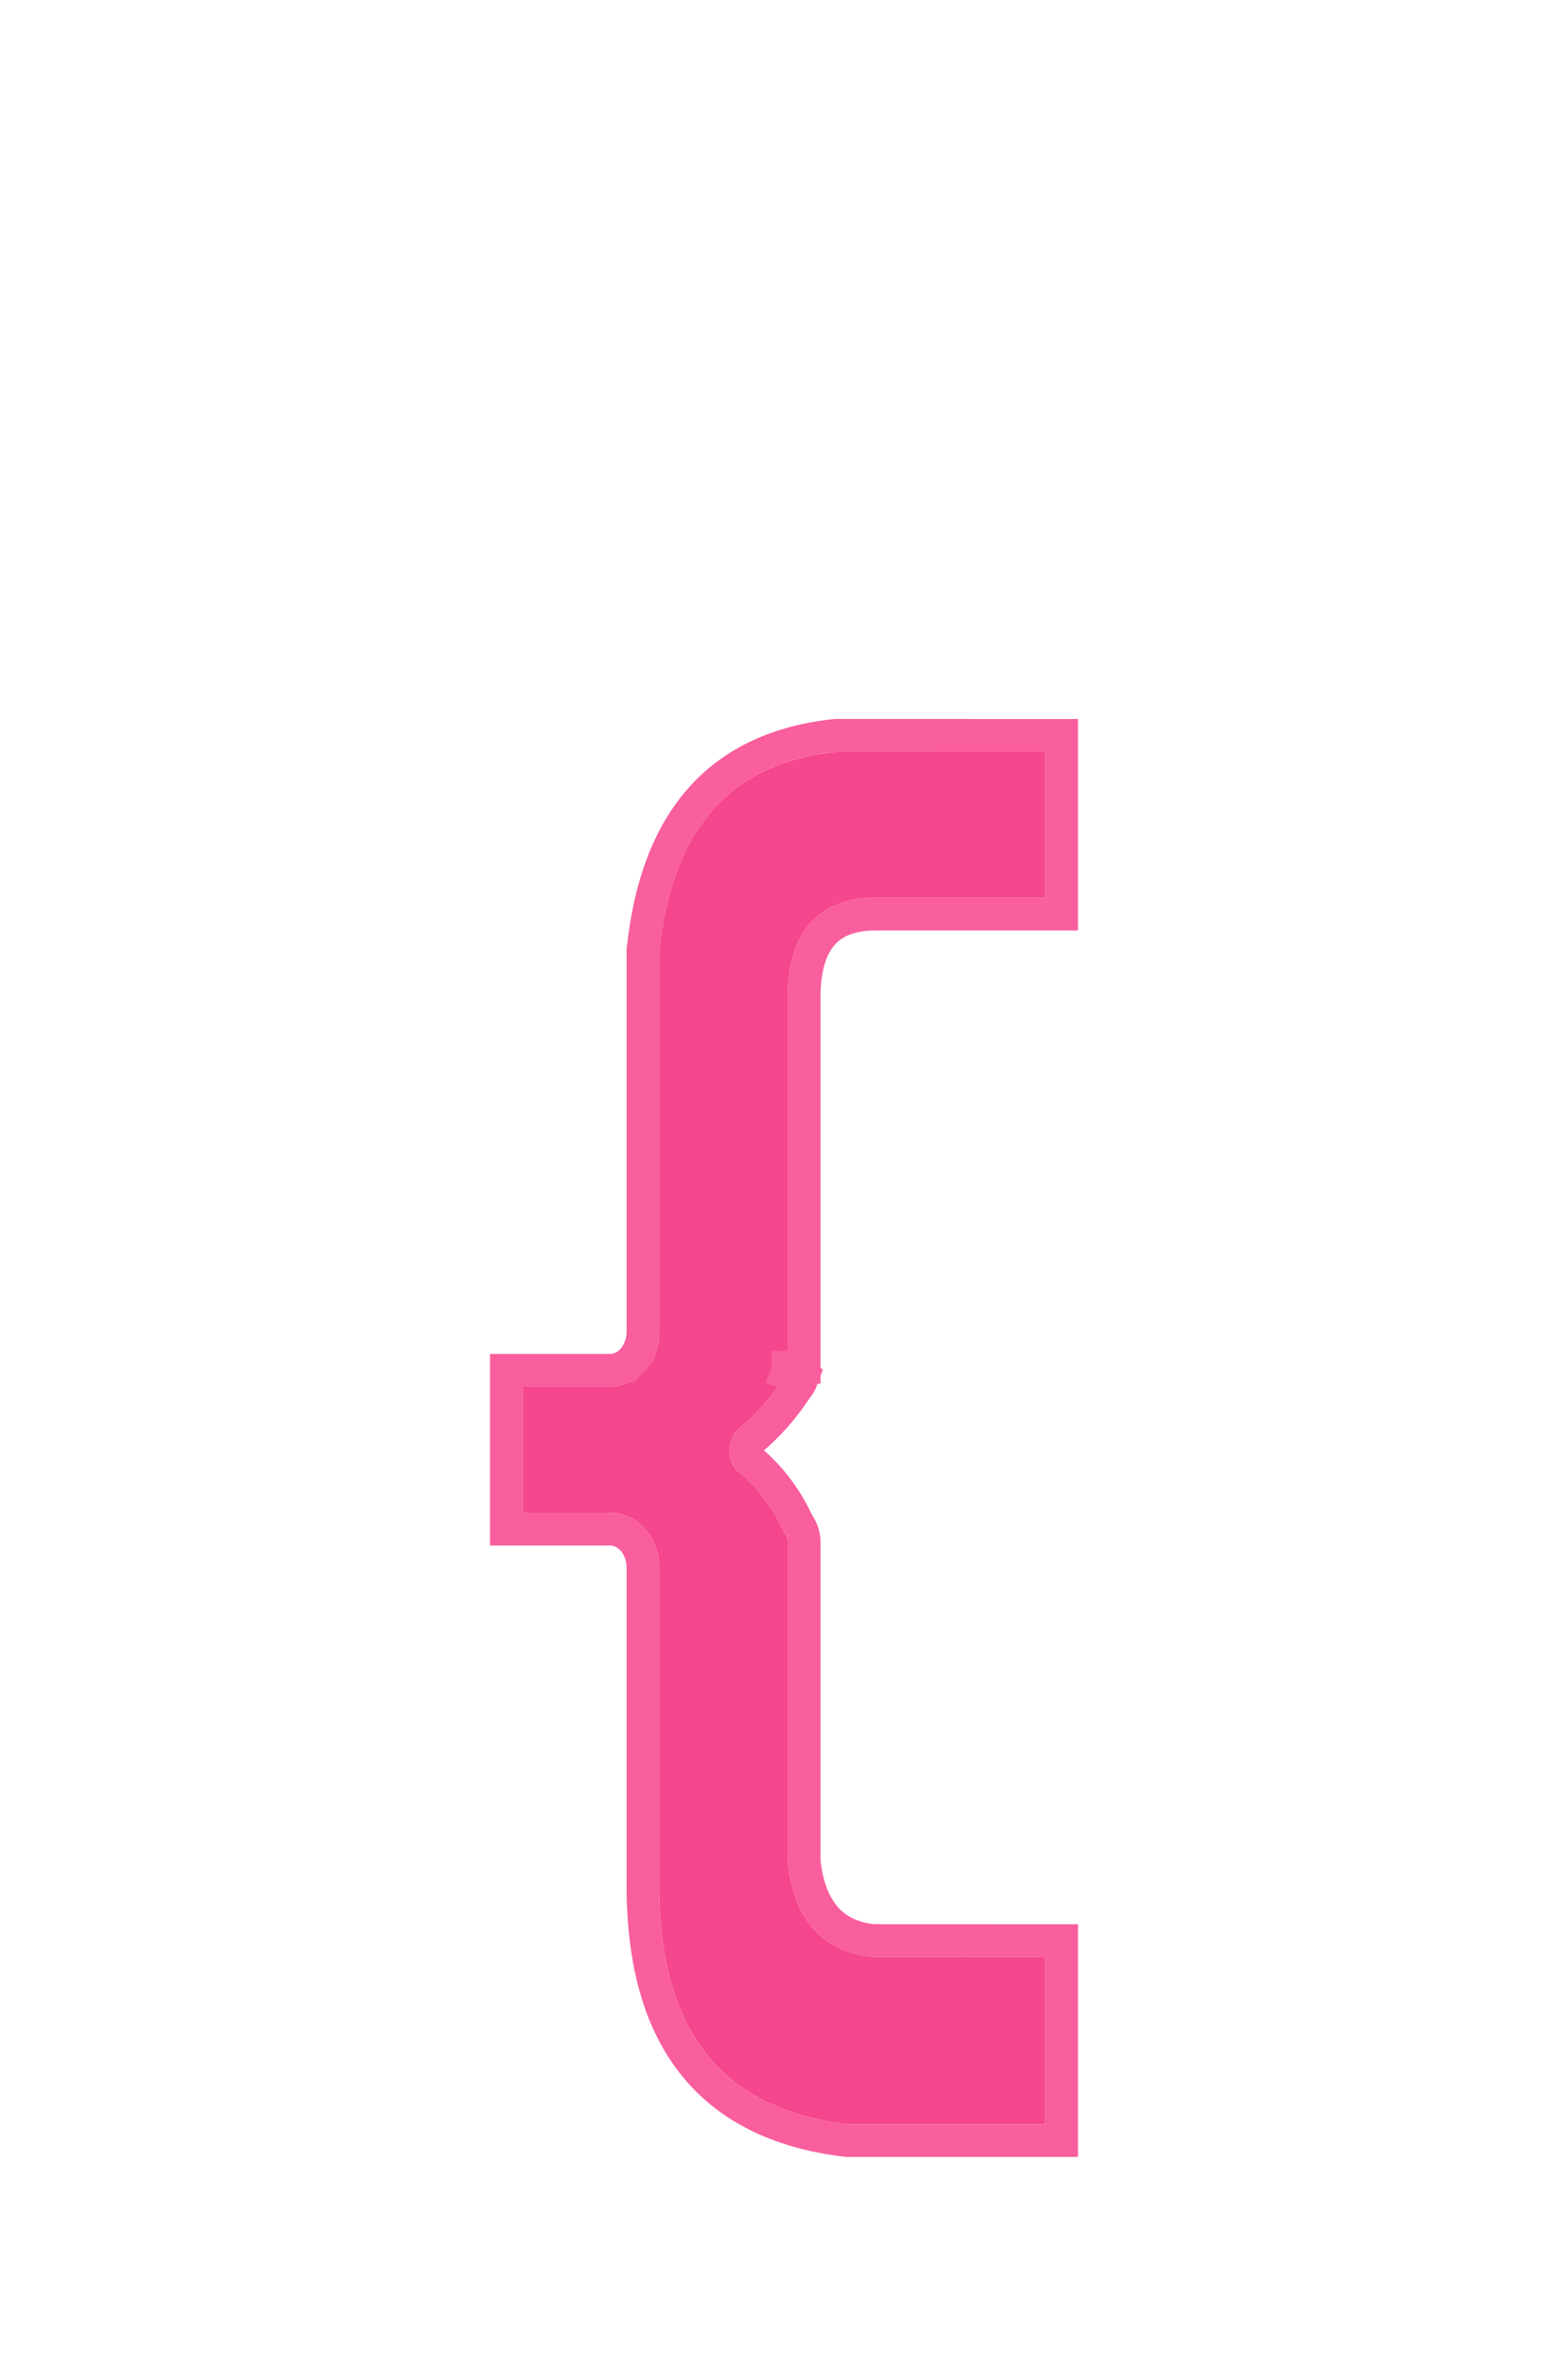 <svg width="24" height="36" viewBox="0 0 24 36" fill="none" xmlns="http://www.w3.org/2000/svg">
<g filter="url(#filter0_di_109_509)">
<path d="M12.975 28.5C11.008 28.263 10.065 27.035 10.091 24.749V19.985C10.091 19.762 10.012 19.549 9.871 19.392C9.73 19.234 9.54 19.146 9.341 19.146H8V17.215H9.341C9.54 17.215 9.73 17.126 9.871 16.969C10.012 16.811 10.091 16.598 10.091 16.376V10.547C10.293 8.668 11.181 7.672 12.808 7.5L16 7.501V9.735H13.397C12.53 9.74 12.067 10.257 12.059 11.23V16.919C12.059 16.95 12.054 16.981 12.043 17.009C12.033 17.038 12.017 17.064 11.998 17.085L11.985 17.099L11.975 17.116C11.786 17.405 11.557 17.659 11.298 17.869L11.29 17.877L11.282 17.886C11.213 17.963 11.173 18.067 11.169 18.176C11.165 18.284 11.198 18.391 11.261 18.474L11.276 18.494L11.296 18.509C11.587 18.745 11.824 19.054 11.986 19.413L11.995 19.432L12.008 19.449C12.041 19.492 12.059 19.546 12.059 19.602V24.488L12.06 24.501C12.152 25.369 12.599 25.866 13.352 25.939L16 25.94V28.5L12.975 28.5Z" fill="#F5478E"/>
<path d="M12.945 28.748L12.96 28.75H12.975L16 28.75L16.25 28.75V28.5V25.94V25.69L16 25.69L13.364 25.689C13.046 25.656 12.811 25.537 12.644 25.351C12.472 25.159 12.351 24.874 12.309 24.476V19.602V19.602C12.309 19.495 12.275 19.388 12.21 19.301C12.033 18.914 11.775 18.576 11.456 18.317C11.432 18.283 11.417 18.236 11.419 18.184C11.421 18.132 11.439 18.087 11.466 18.056C11.741 17.83 11.983 17.559 12.184 17.253L12.184 17.253L12.187 17.248C12.227 17.203 12.257 17.151 12.277 17.096L12.043 17.009C12.054 16.981 12.059 16.95 12.059 16.919H12.309V16.919C12.309 16.919 12.309 16.919 12.309 16.919L12.309 11.231C12.313 10.78 12.422 10.476 12.592 10.286C12.758 10.101 13.015 9.987 13.398 9.985H16H16.25V9.735V7.501V7.251L16 7.251L12.808 7.25L12.795 7.25L12.781 7.251C11.921 7.342 11.229 7.656 10.729 8.217C10.232 8.775 9.947 9.55 9.843 10.521L9.841 10.534V10.547L9.841 16.375C9.841 16.375 9.841 16.375 9.841 16.375C9.841 16.54 9.782 16.693 9.685 16.802L9.871 16.969L9.685 16.802C9.588 16.91 9.464 16.965 9.34 16.965H8H7.75V17.215V19.146V19.396H8H9.34C9.464 19.396 9.588 19.45 9.685 19.558C9.782 19.667 9.841 19.82 9.841 19.985C9.841 19.985 9.841 19.985 9.841 19.985L9.841 24.747C9.828 25.921 10.062 26.862 10.587 27.545C11.117 28.234 11.914 28.624 12.945 28.748Z" stroke="#F95E9D" stroke-width="0.5"/>
</g>
<defs>
<filter id="filter0_di_109_509" x="0.5" y="0" width="23" height="36" filterUnits="userSpaceOnUse" color-interpolation-filters="sRGB">
<feFlood flood-opacity="0" result="BackgroundImageFix"/>
<feColorMatrix in="SourceAlpha" type="matrix" values="0 0 0 0 0 0 0 0 0 0 0 0 0 0 0 0 0 0 127 0" result="hardAlpha"/>
<feOffset/>
<feGaussianBlur stdDeviation="3.5"/>
<feComposite in2="hardAlpha" operator="out"/>
<feColorMatrix type="matrix" values="0 0 0 0 0.961 0 0 0 0 0.278 0 0 0 0 0.557 0 0 0 1 0"/>
<feBlend mode="normal" in2="BackgroundImageFix" result="effect1_dropShadow_109_509"/>
<feBlend mode="normal" in="SourceGraphic" in2="effect1_dropShadow_109_509" result="shape"/>
<feColorMatrix in="SourceAlpha" type="matrix" values="0 0 0 0 0 0 0 0 0 0 0 0 0 0 0 0 0 0 127 0" result="hardAlpha"/>
<feOffset dy="4"/>
<feGaussianBlur stdDeviation="2"/>
<feComposite in2="hardAlpha" operator="arithmetic" k2="-1" k3="1"/>
<feColorMatrix type="matrix" values="0 0 0 0 0.964 0 0 0 0 0.345 0 0 0 0 0.598 0 0 0 1 0"/>
<feBlend mode="normal" in2="shape" result="effect2_innerShadow_109_509"/>
</filter>
</defs>
</svg>
